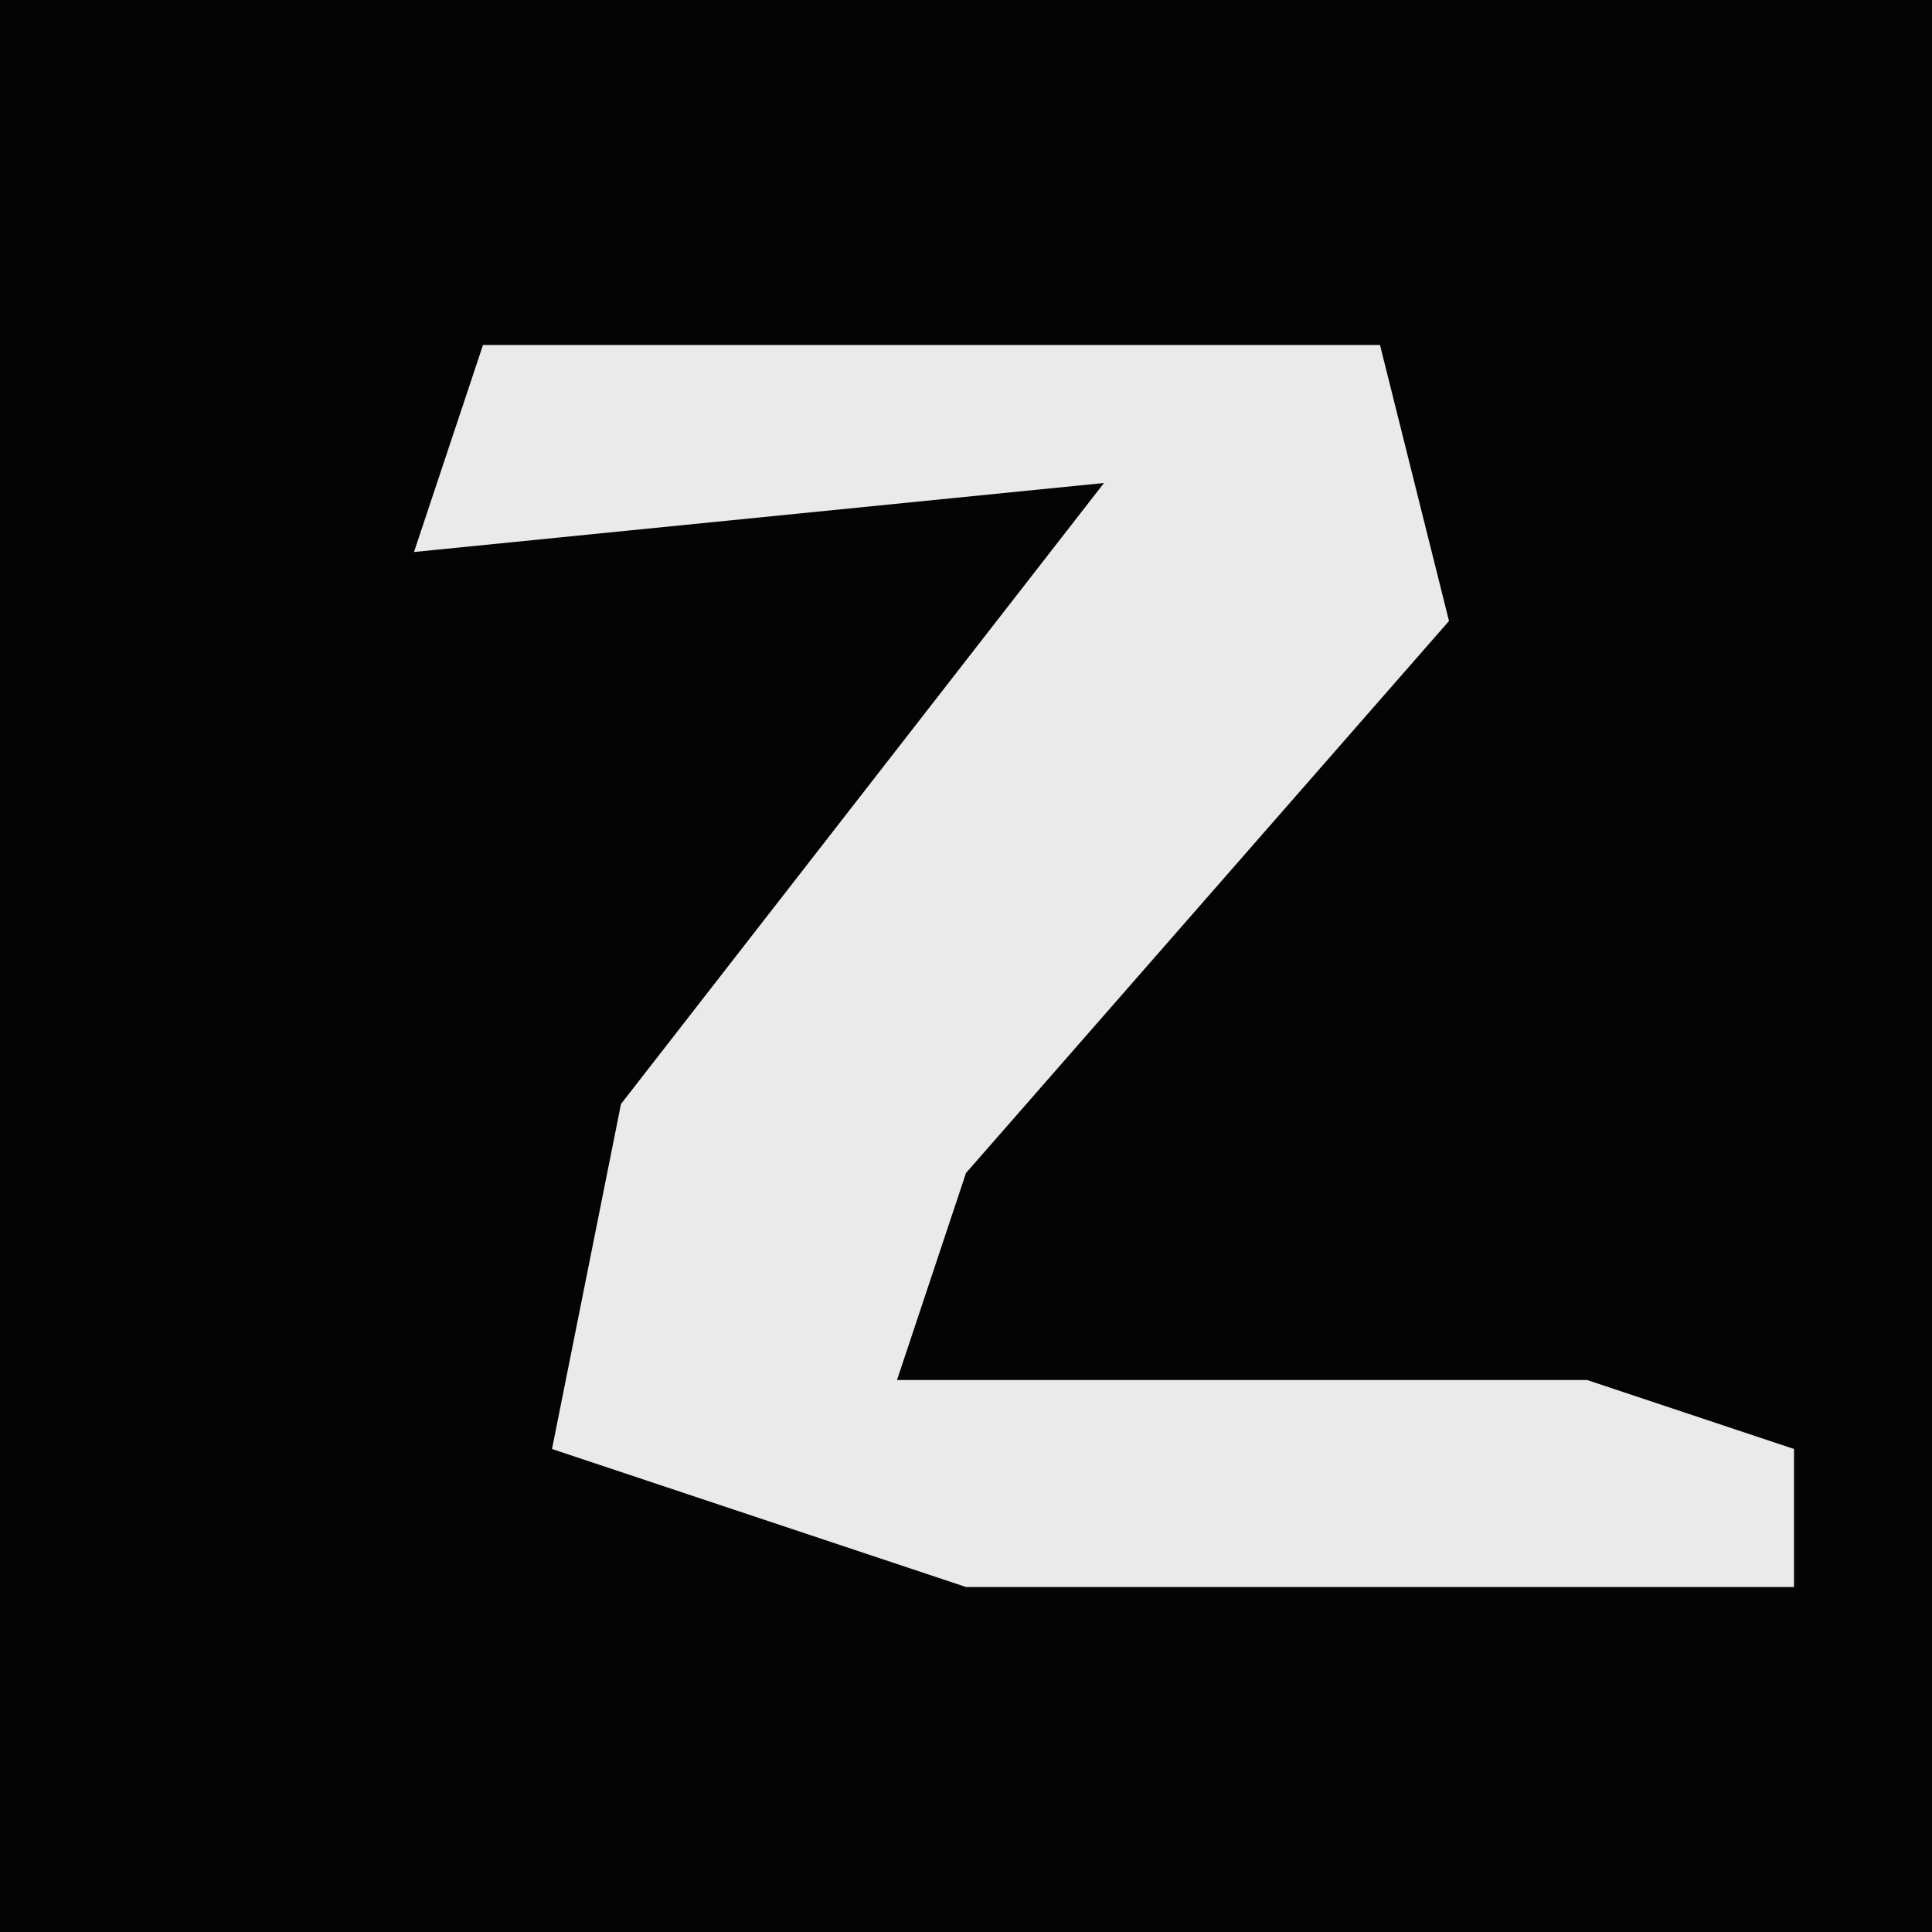 <?xml version="1.0" encoding="UTF-8"?>
<svg version="1.1" xmlns="http://www.w3.org/2000/svg" width="28" height="28">
<path d="M0,0 L28,0 L28,28 L0,28 Z " fill="#040404" transform="translate(0,0)"/>
<path d="M0,0 L13,0 L14,4 L7,12 L6,15 L16,15 L19,16 L19,18 L7,18 L1,16 L2,11 L9,2 L-1,3 Z " fill="#EAEAEA" transform="translate(7,5)"/>
</svg>

